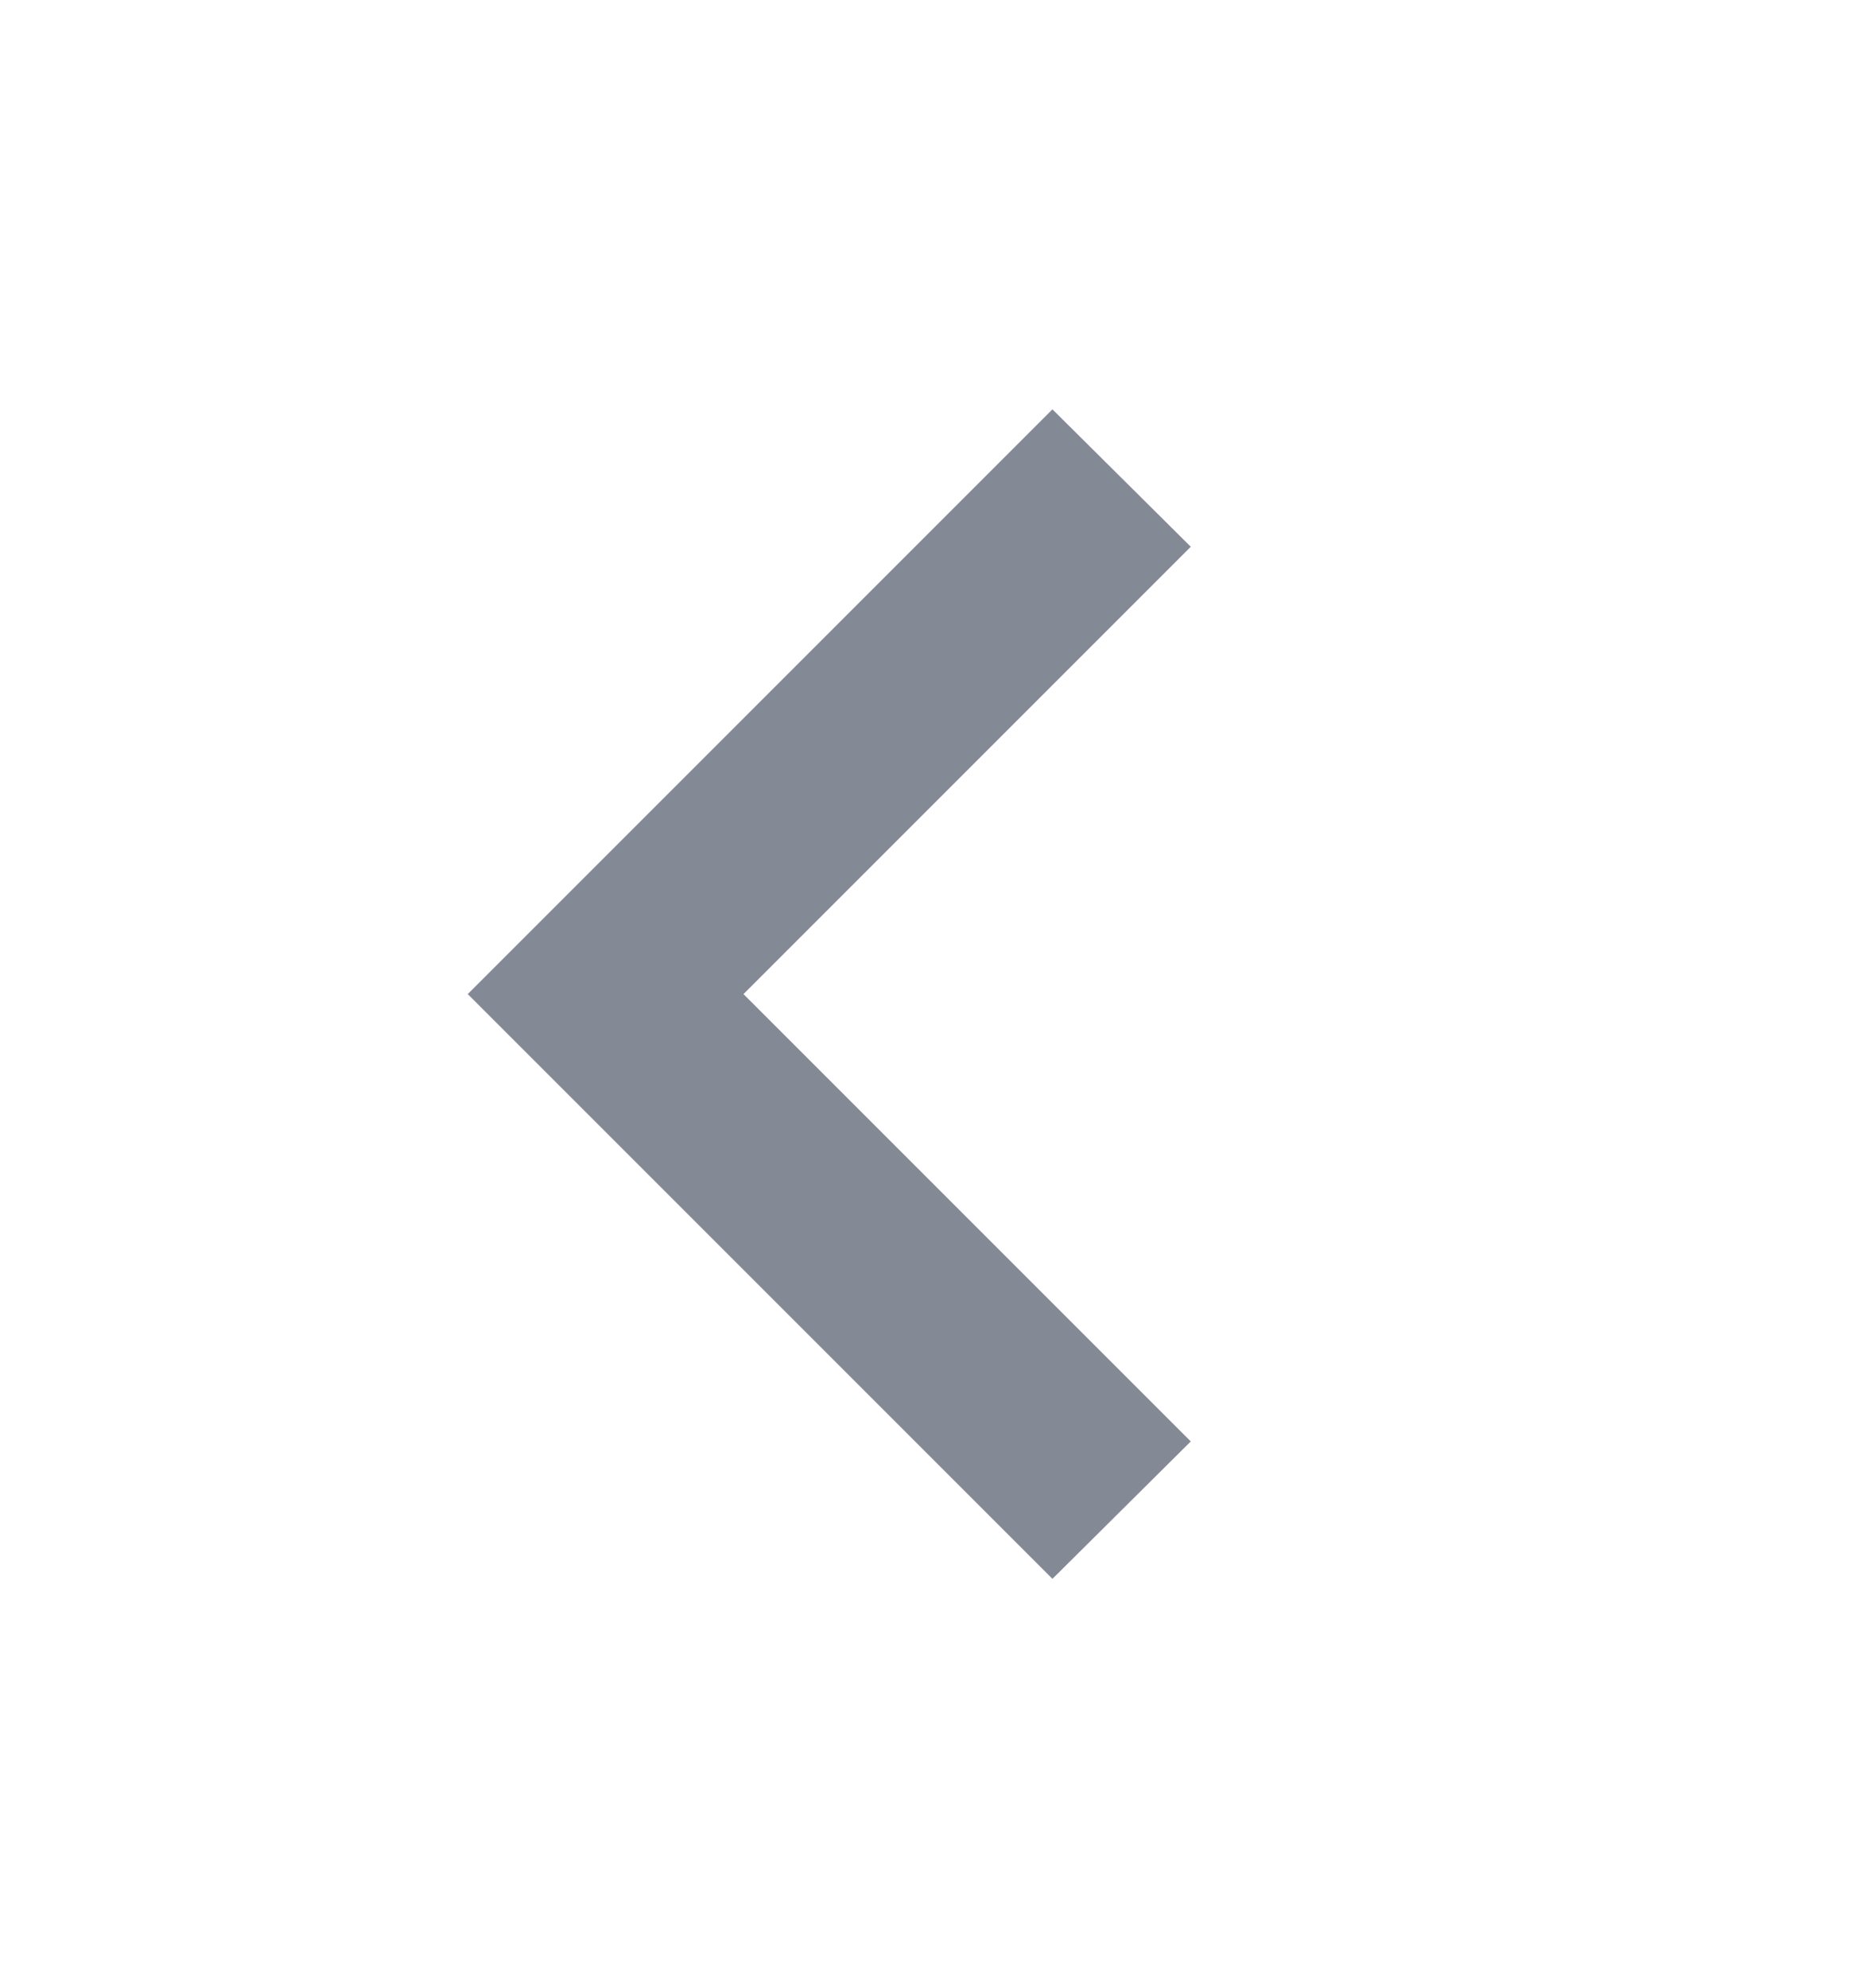 <svg width="16" height="17" viewBox="0 0 16 17" fill="none" xmlns="http://www.w3.org/2000/svg">
<path d="M10.183 4.675L6.358 8.5L10.183 12.325L9 13.5L4 8.5L9 3.5L10.183 4.675Z" fill="#848A95"/>
</svg>

